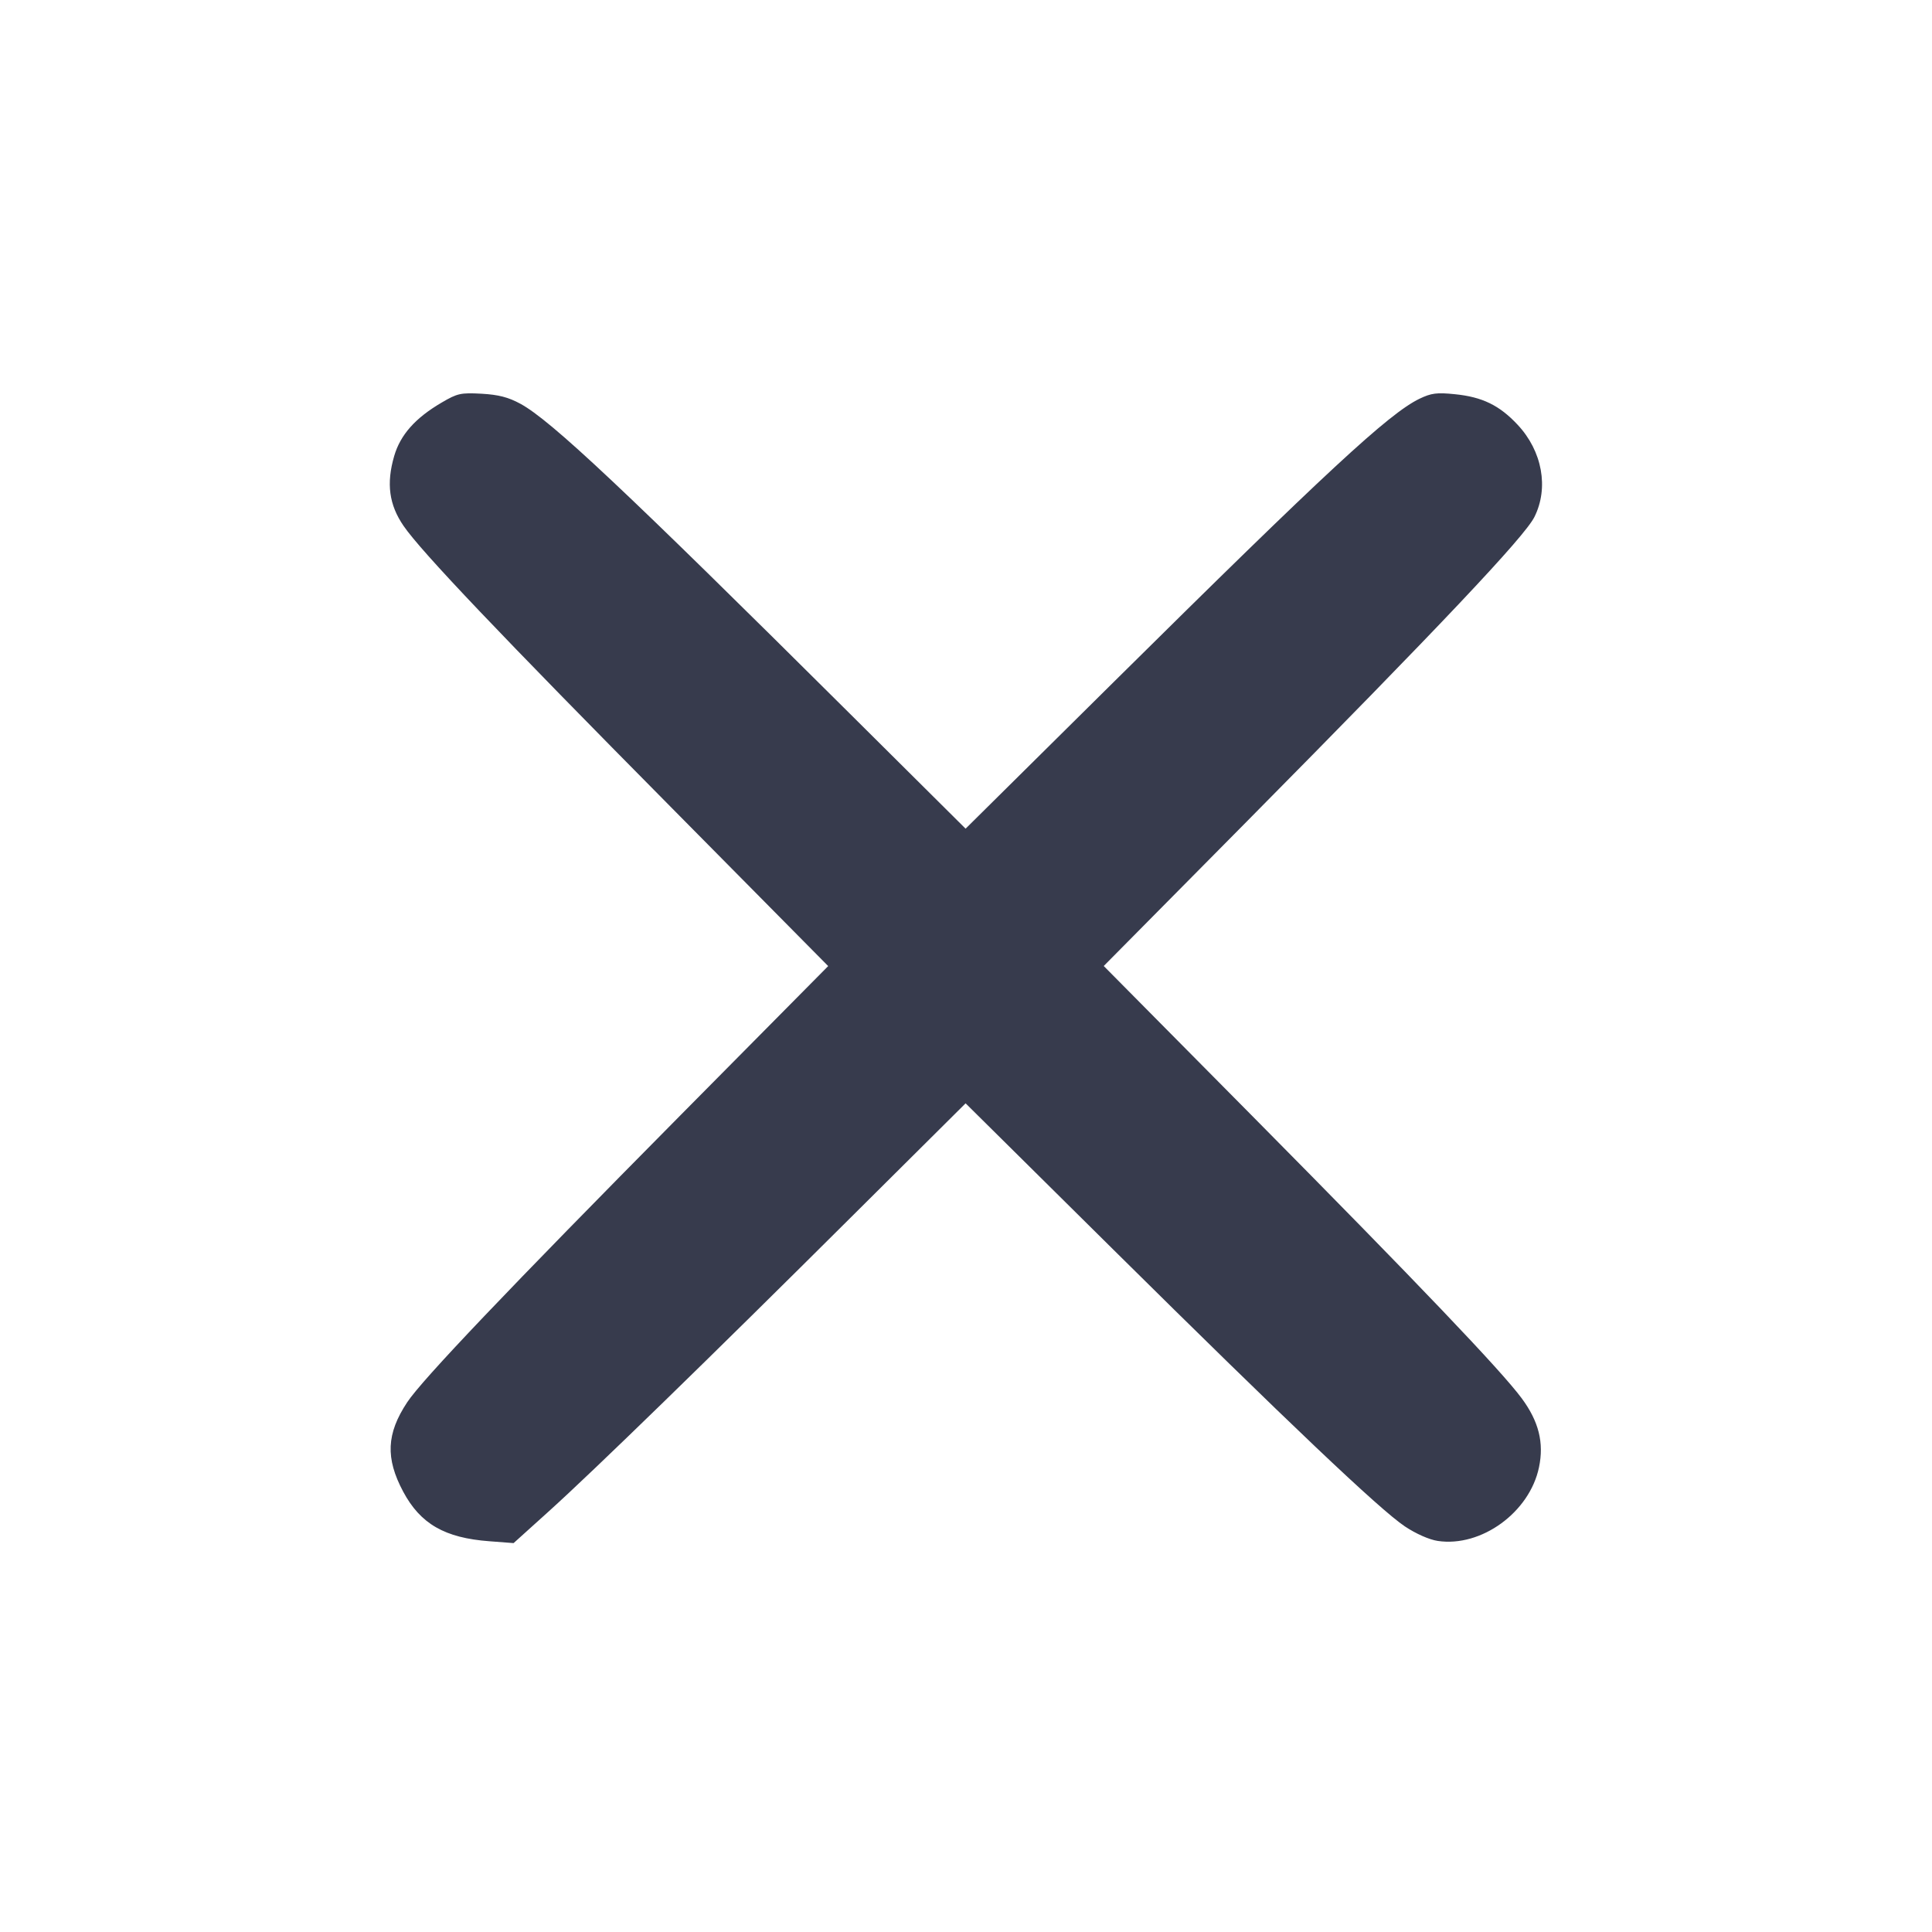 <svg width="24" height="24" viewBox="0 0 24 24" fill="none" xmlns="http://www.w3.org/2000/svg"><path d="M5.488 5.000 C 5.159 5.192,4.974 5.401,4.897 5.664 C 4.797 6.007,4.833 6.271,5.014 6.534 C 5.234 6.854,6.210 7.880,8.358 10.050 L 10.288 12.001 8.457 13.850 C 6.312 16.017,5.241 17.142,5.058 17.420 C 4.800 17.810,4.787 18.114,5.008 18.529 C 5.222 18.930,5.525 19.105,6.080 19.146 L 6.380 19.169 6.820 18.772 C 7.375 18.271,8.819 16.866,10.607 15.086 L 11.995 13.706 13.827 15.520 C 16.010 17.681,17.137 18.750,17.451 18.961 C 17.589 19.053,17.754 19.126,17.860 19.142 C 18.401 19.223,19.002 18.786,19.118 18.227 C 19.182 17.921,19.115 17.657,18.903 17.370 C 18.647 17.024,17.619 15.947,15.563 13.870 L 13.711 12.000 15.483 10.210 C 17.894 7.773,18.939 6.667,19.061 6.422 C 19.242 6.060,19.159 5.604,18.853 5.277 C 18.627 5.035,18.414 4.931,18.073 4.897 C 17.848 4.874,17.780 4.883,17.632 4.954 C 17.253 5.138,16.475 5.858,13.838 8.469 L 11.995 10.294 10.547 8.855 C 7.762 6.086,6.844 5.222,6.465 5.016 C 6.316 4.935,6.194 4.903,5.983 4.891 C 5.724 4.877,5.682 4.886,5.488 5.000 " fill="#373B4D" stroke="none" fill-rule="evenodd"></path></svg>